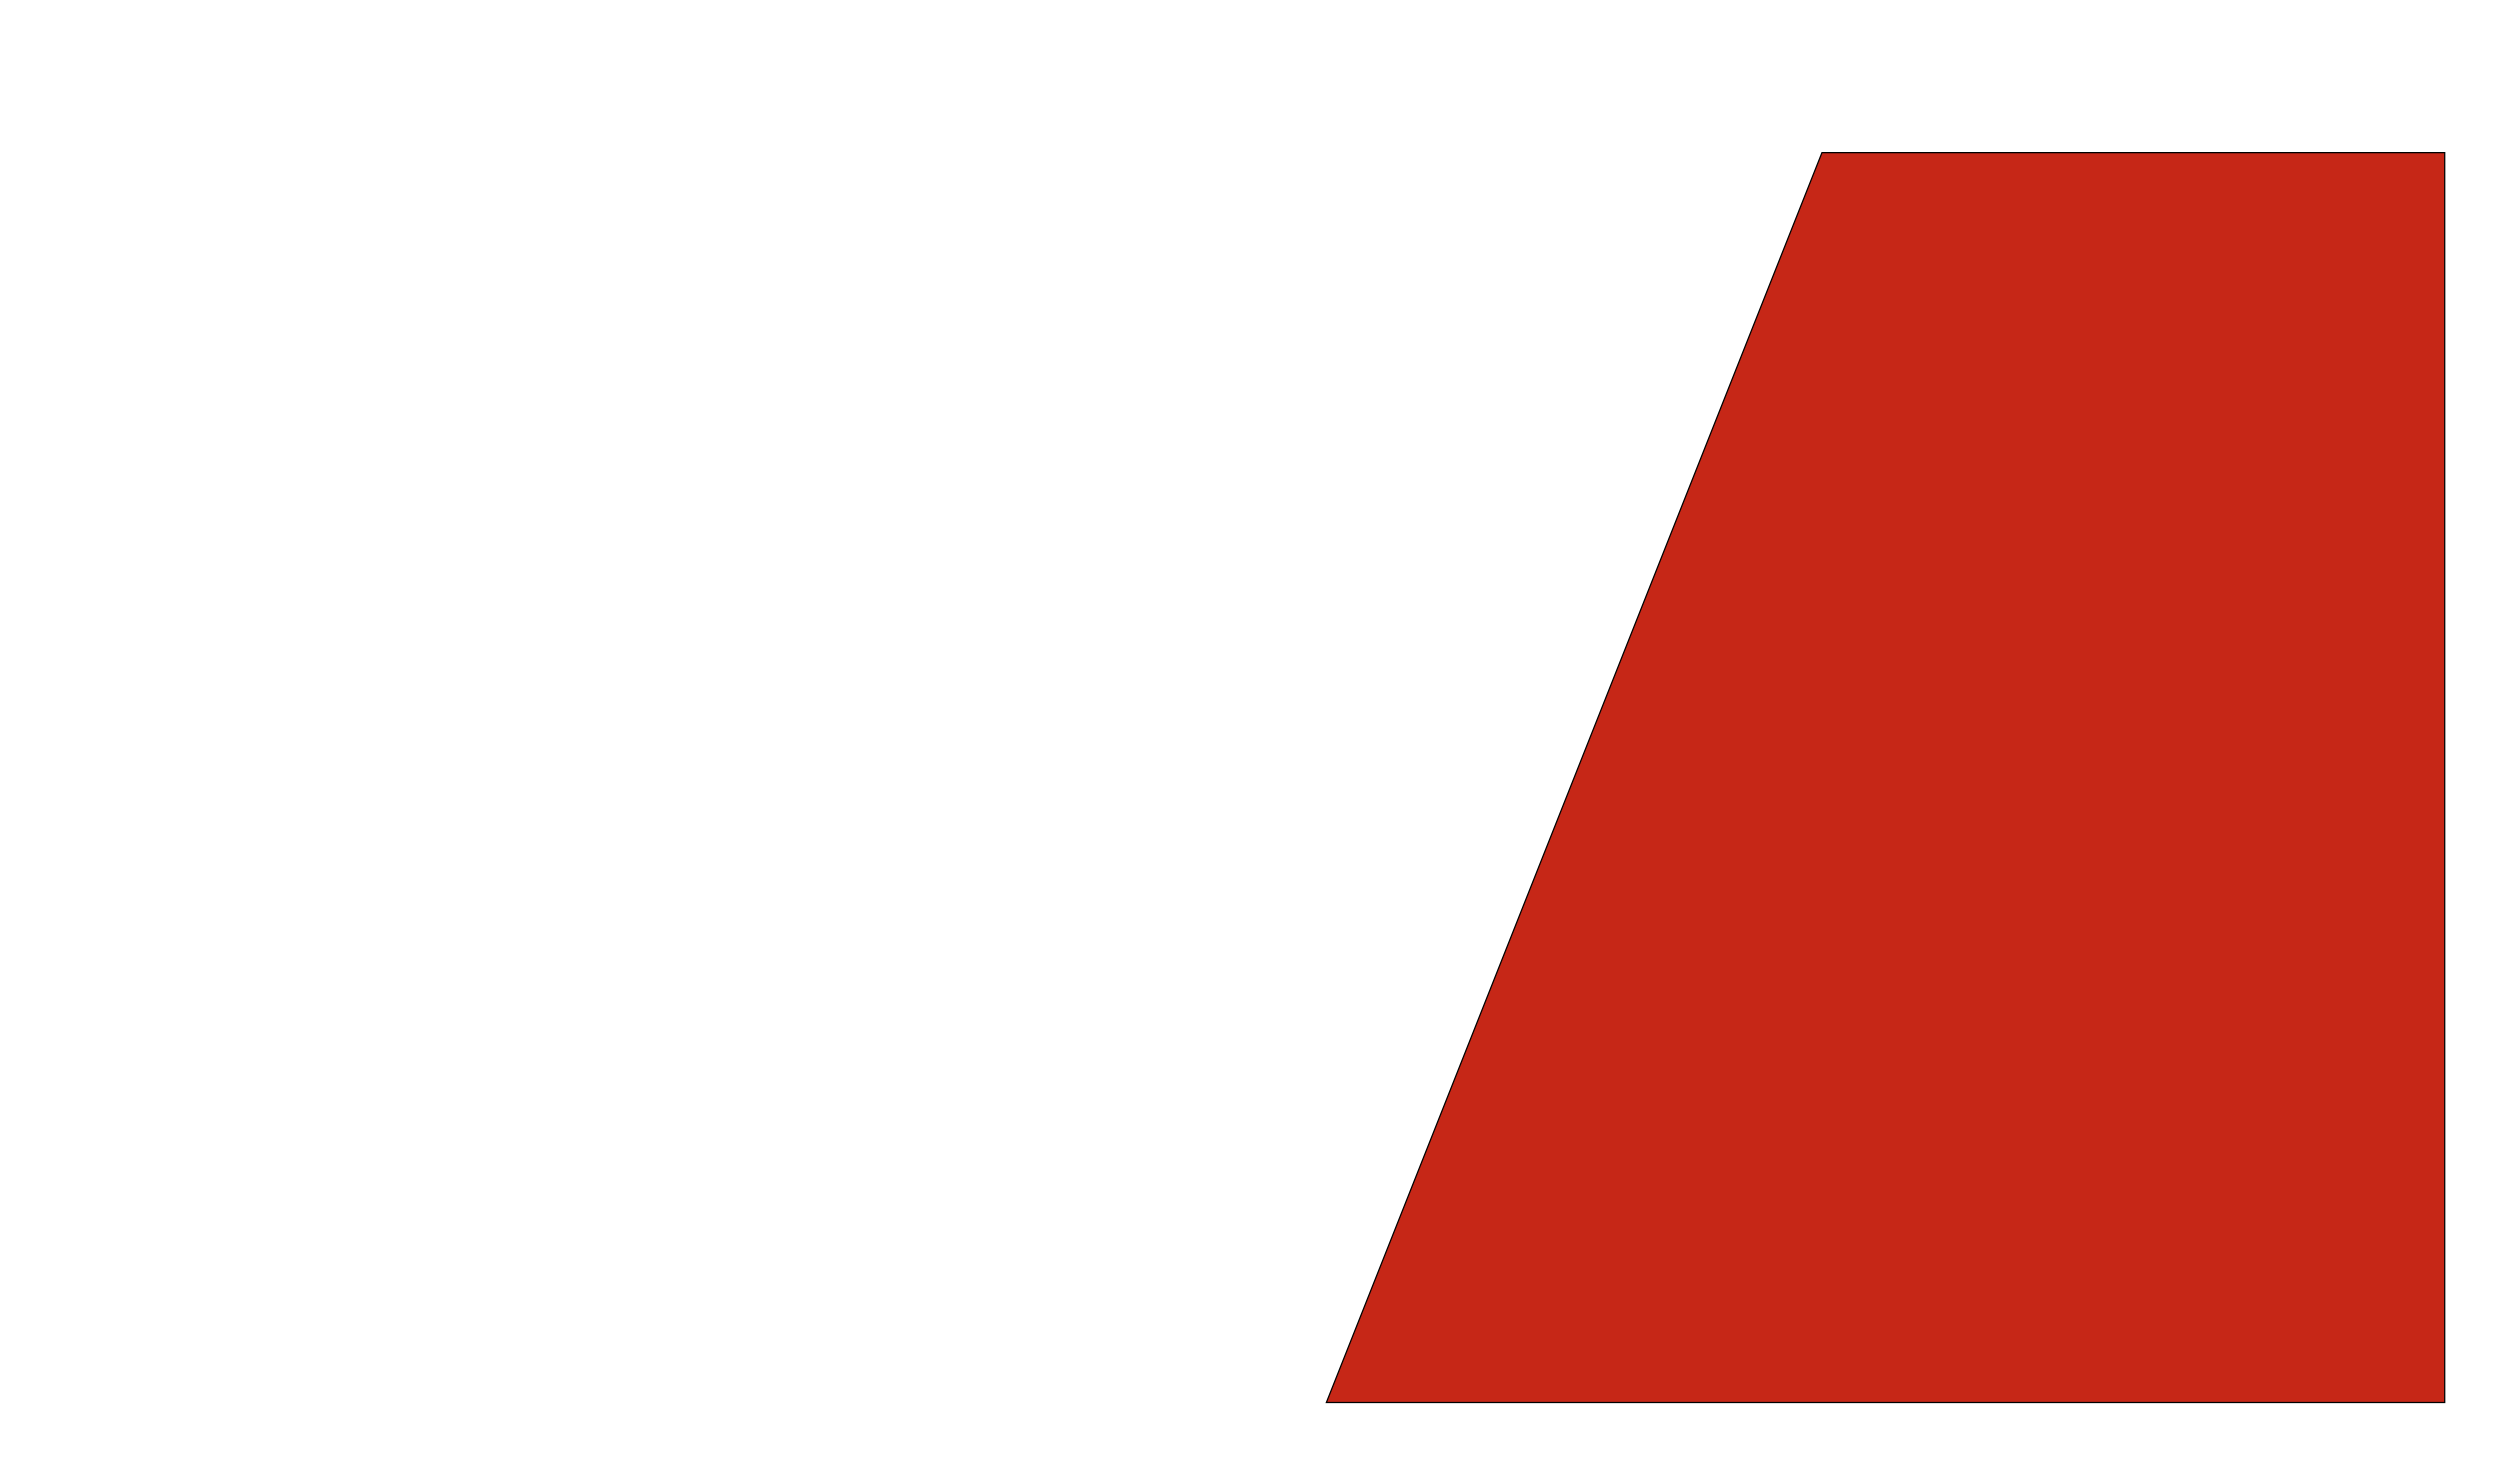 <?xml version="1.0" encoding="UTF-8"?>
<svg id="Layer_1" data-name="Layer 1" xmlns="http://www.w3.org/2000/svg" viewBox="0 0 1963.93 1144.61">
  <defs>
    <style>
      .cls-1 {
        fill: #c62717;
        stroke: #000;
        stroke-miterlimit: 10;
      }
    </style>
  </defs>
  <polygon class="cls-1" points="1920.5 119.9 1431.29 119.9 1041.97 1101.75 1920.5 1101.75 1920.5 119.9"/>
</svg>